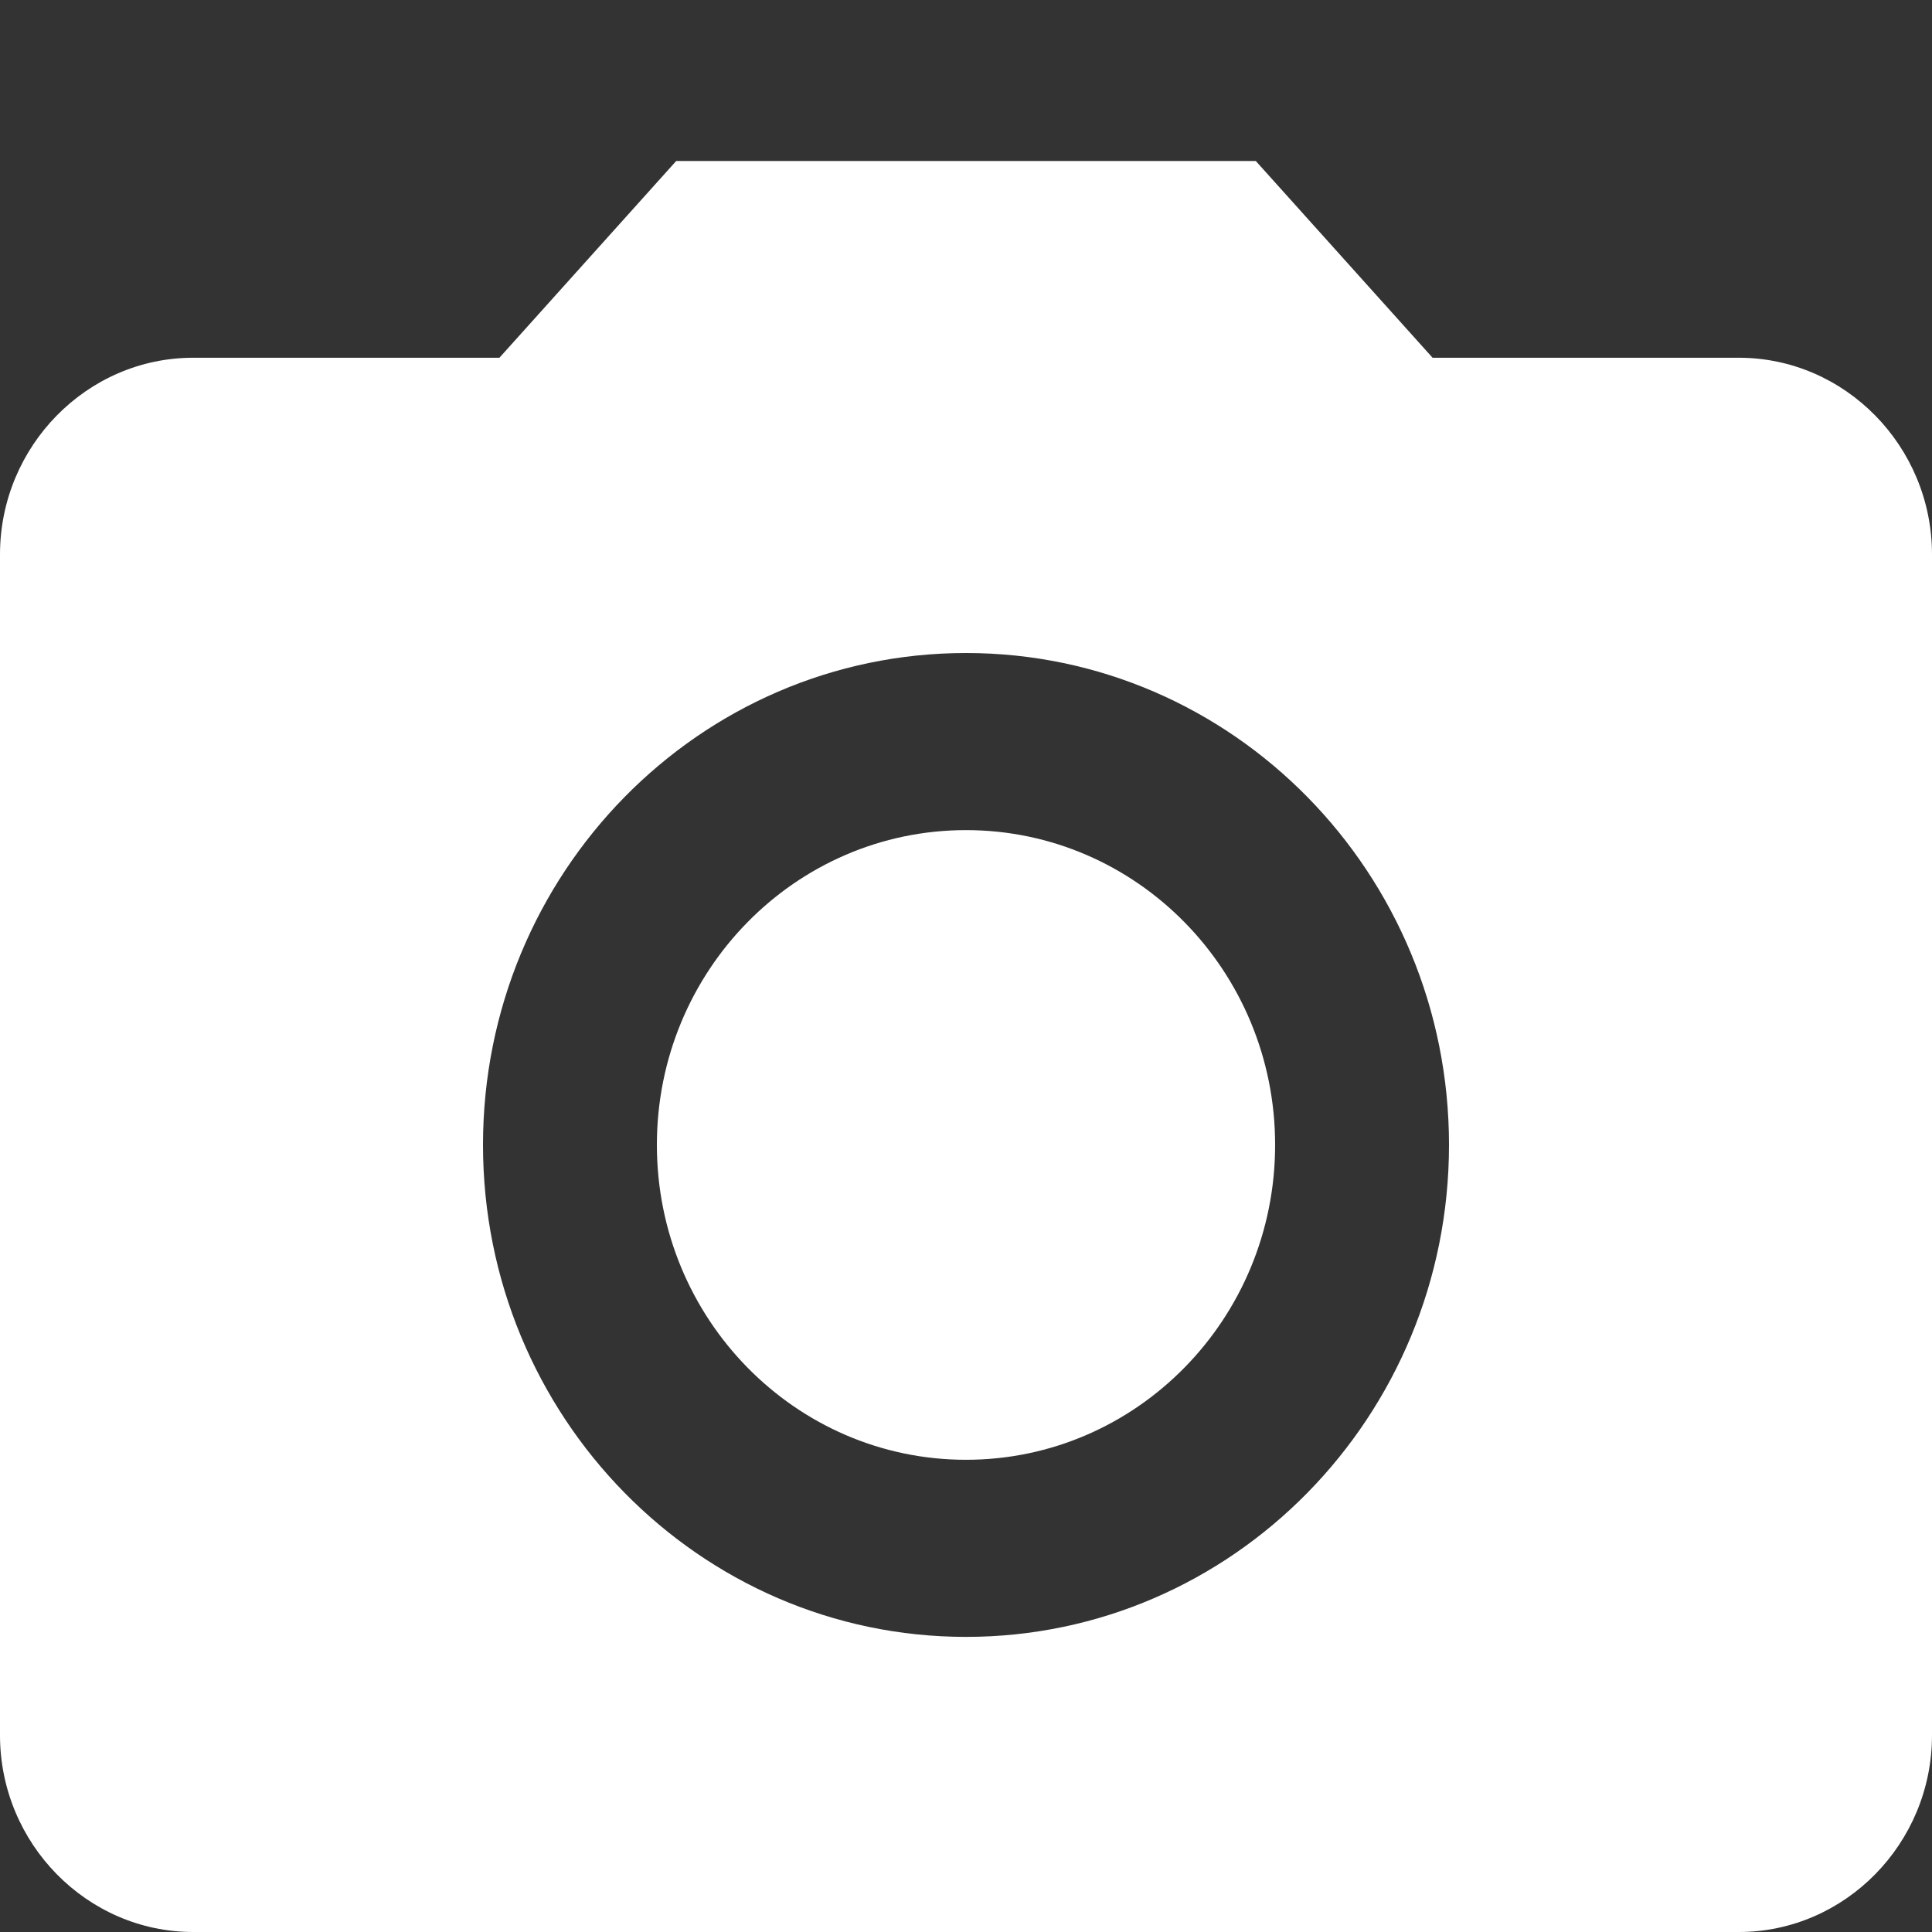 <?xml version="1.0" encoding="UTF-8"?>
<svg width="12px" height="12px" viewBox="0 0 12 12" version="1.1" xmlns="http://www.w3.org/2000/svg" xmlns:xlink="http://www.w3.org/1999/xlink">
    <rect x="0" y="0" width="12" height="12" fill="#333333" stroke="none"/>
    <!-- Generator: Sketch 59 (86127) - https://sketch.com -->
    <title>Artboard</title>
    <desc>Created with Sketch.</desc>
    <g id="Artboard" stroke="none" stroke-width="1" fill="none" fill-rule="evenodd">
        <path d="M7.8,1 L8.898,2.222 L10.8,2.222 C11.46,2.222 12,2.772 12,3.444 L12,3.444 L12,10.778 C12,11.45 11.46,12 10.8,12 L10.8,12 L1.2,12 C0.54,12 2.74447132e-13,11.45 2.74447132e-13,10.778 L2.74447132e-13,10.778 L2.74447132e-13,3.444 C2.74447132e-13,2.772 0.54,2.222 1.2,2.222 L1.2,2.222 L3.102,2.222 L4.2,1 L7.8,1 Z M6,4.056 C4.344,4.056 3,5.424 3,7.111 C3,8.798 4.344,10.167 6,10.167 C7.656,10.167 9,8.798 9,7.111 C9,5.424 7.656,4.056 6,4.056 Z M6,5.156 C7.06,5.156 7.92,6.031 7.92,7.111 C7.92,8.191 7.06,9.067 6,9.067 C4.94,9.067 4.08,8.191 4.08,7.111 C4.08,6.031 4.94,5.156 6,5.156 Z" id="Combined-Shape" fill="#FFFFFF" fill-rule="nonzero"></path>
    </g>
</svg>